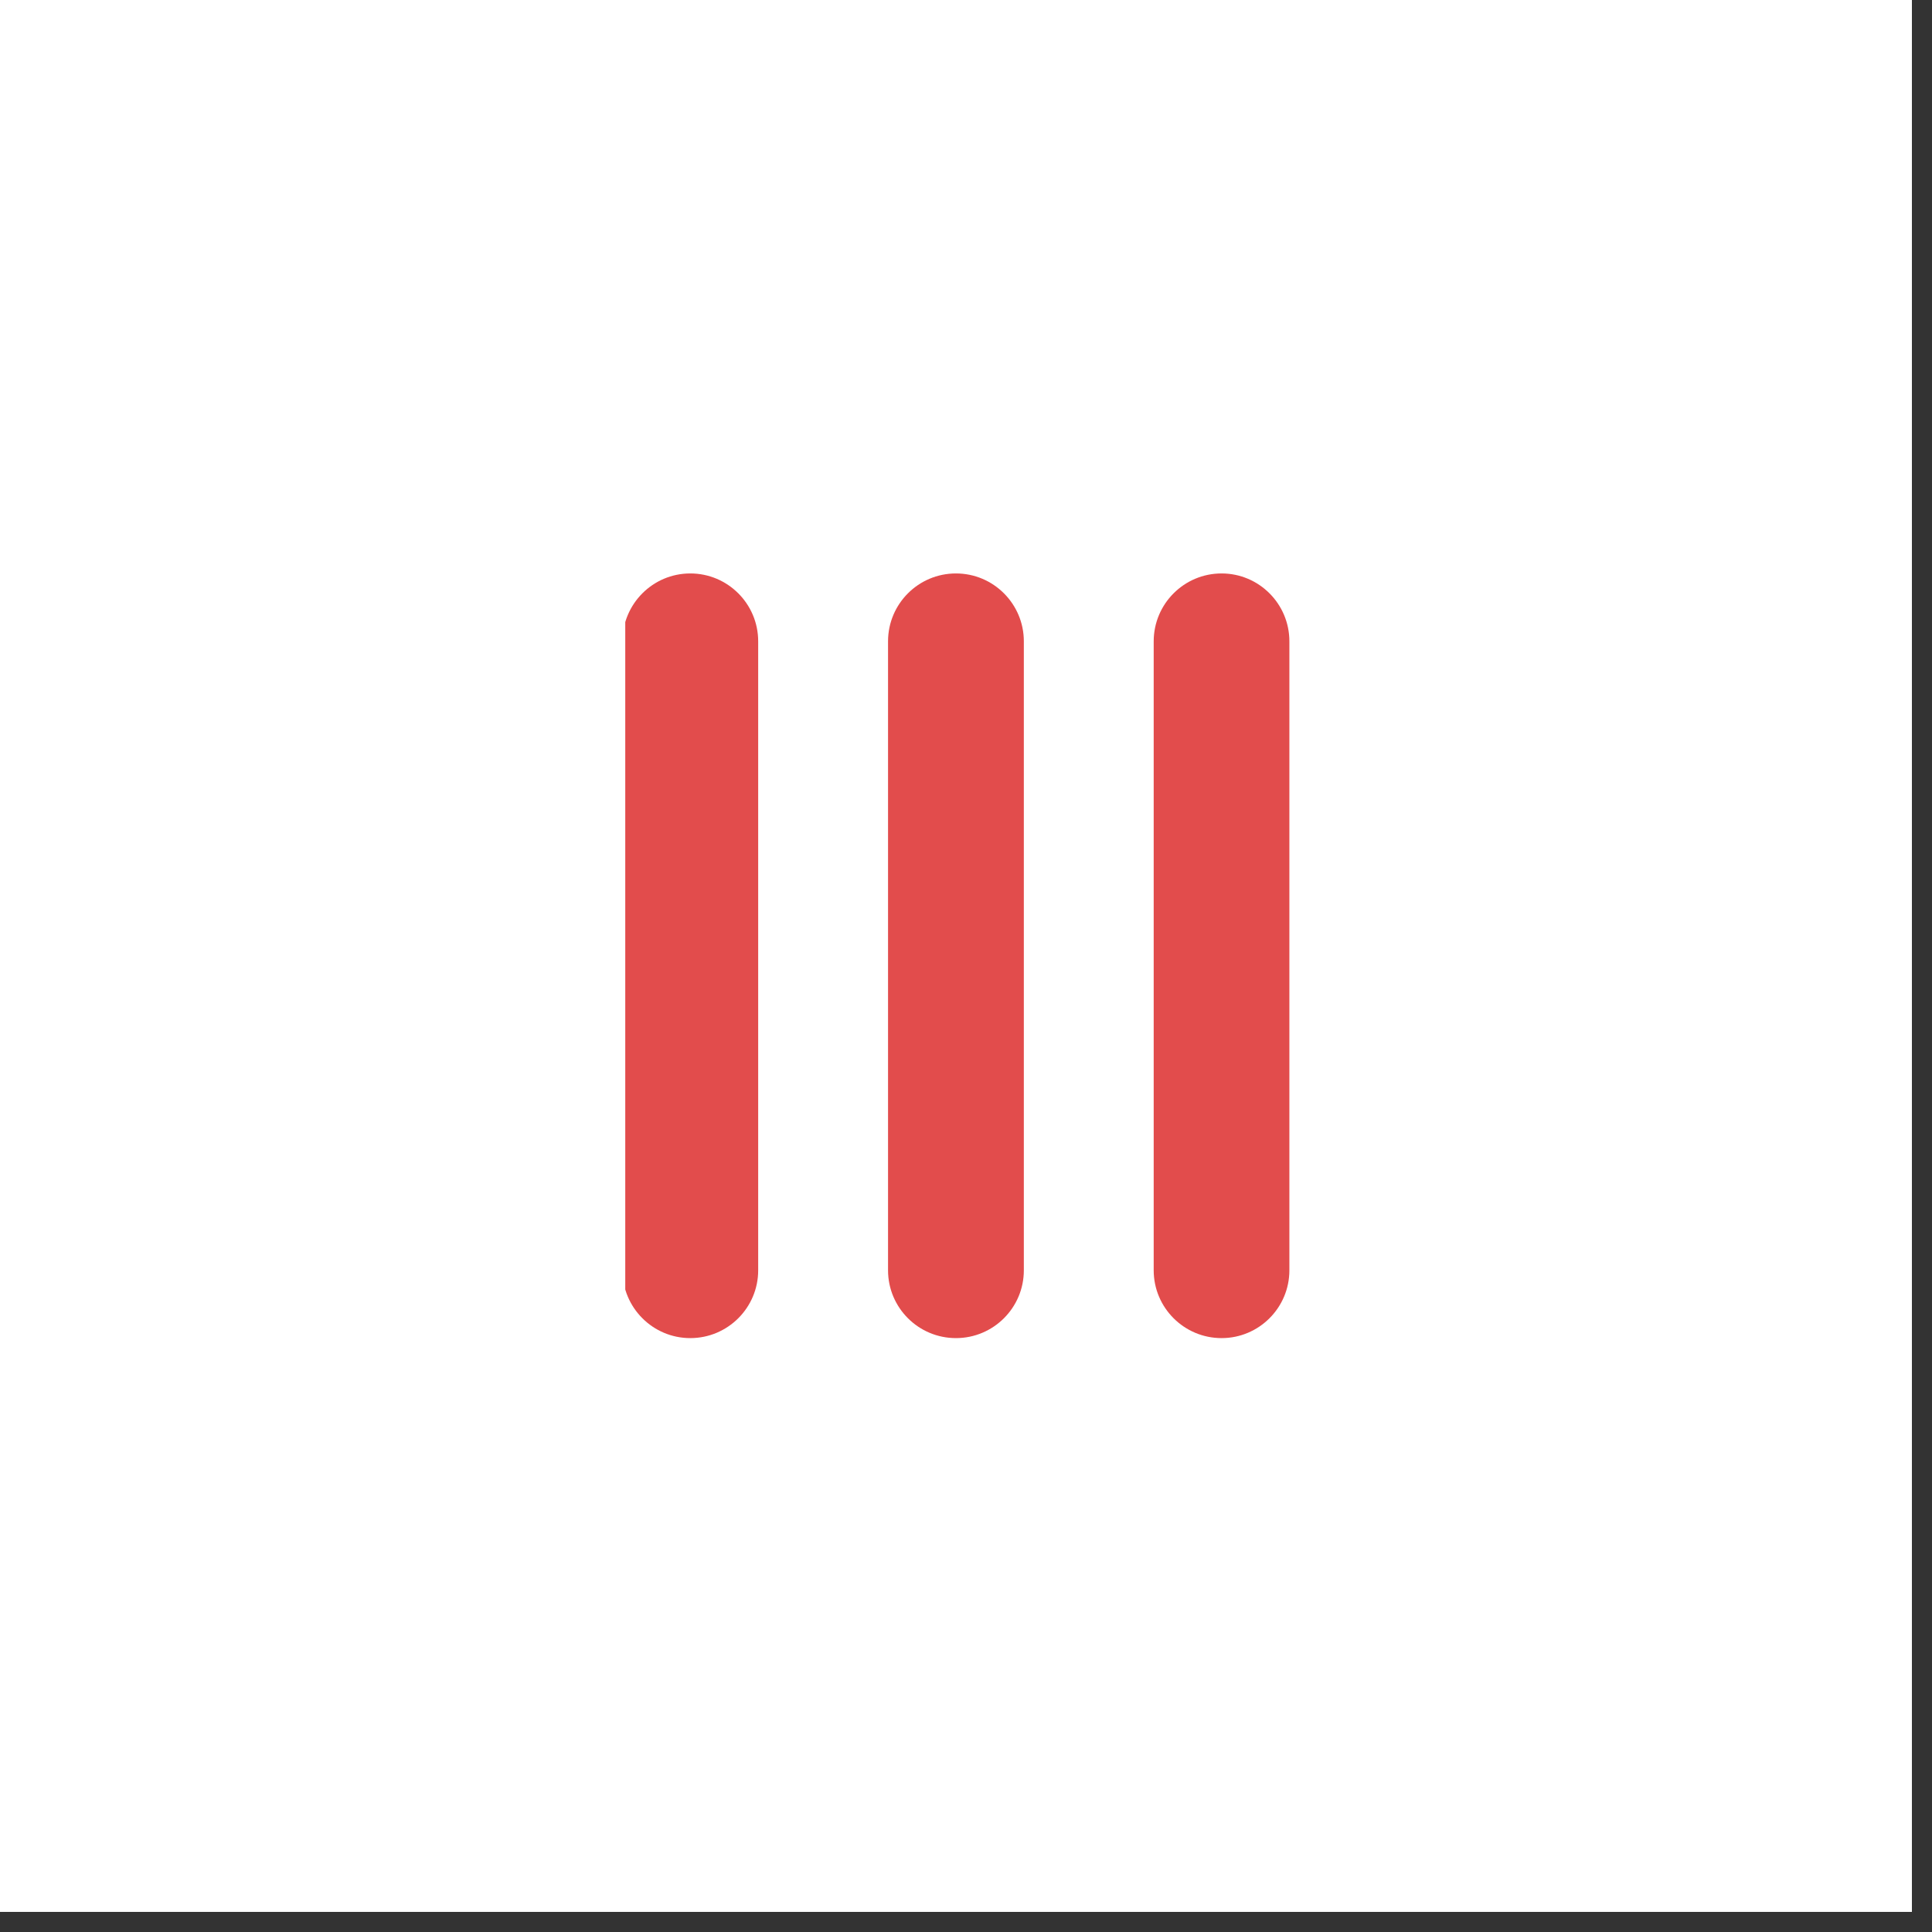 <svg xmlns="http://www.w3.org/2000/svg" xmlns:xlink="http://www.w3.org/1999/xlink" width="95" zoomAndPan="magnify" viewBox="0 0 71.25 71.25" height="95" preserveAspectRatio="xMidYMid meet" version="1.0"><rect x="0" y="0" width="71.25" height="71.25" fill="#333333" stroke="none"/><defs><clipPath id="5c57cc7ecb"><path d="M 0 0 L 70.508 0 L 70.508 70.508 L 0 70.508 Z M 0 0 " clip-rule="nonzero"/></clipPath><clipPath id="947f1e35e6"><path d="M 42 21.148 L 47.551 21.148 L 47.551 49.352 L 42 49.352 Z M 42 21.148 " clip-rule="nonzero"/></clipPath><clipPath id="0b4ea01b3e"><path d="M 32 21.148 L 38 21.148 L 38 49.352 L 32 49.352 Z M 32 21.148 " clip-rule="nonzero"/></clipPath><clipPath id="1f137cf158"><path d="M 23.059 21.148 L 28 21.148 L 28 49.352 L 23.059 49.352 Z M 23.059 21.148 " clip-rule="nonzero"/></clipPath></defs><g clip-path="url(#5c57cc7ecb)"><path fill="#ffffff" d="M 0 0 L 70.508 0 L 70.508 70.508 L 0 70.508 Z M 0 0 " fill-opacity="1" fill-rule="nonzero"/><path fill="#ffffff" d="M 0 0 L 70.508 0 L 70.508 70.508 L 0 70.508 Z M 0 0 " fill-opacity="1" fill-rule="nonzero"/></g><g clip-path="url(#947f1e35e6)"><path fill="#e24c4c" d="M 42.547 23.652 L 42.547 46.848 C 42.547 48.227 43.668 49.348 45.051 49.348 C 46.43 49.348 47.551 48.227 47.551 46.848 L 47.551 23.652 C 47.551 22.27 46.43 21.148 45.051 21.148 C 43.668 21.148 42.547 22.27 42.547 23.652 Z M 42.547 23.652 " fill-opacity="1" fill-rule="nonzero"/></g><g clip-path="url(#0b4ea01b3e)"><path fill="#e24c4c" d="M 37.758 46.848 L 37.758 23.652 C 37.758 22.27 36.637 21.148 35.254 21.148 C 33.871 21.148 32.75 22.27 32.75 23.652 L 32.75 46.848 C 32.75 48.227 33.871 49.348 35.254 49.348 C 36.637 49.348 37.758 48.227 37.758 46.848 Z M 37.758 46.848 " fill-opacity="1" fill-rule="nonzero"/></g><g clip-path="url(#1f137cf158)"><path fill="#e24c4c" d="M 27.961 46.848 L 27.961 23.652 C 27.961 22.27 26.84 21.148 25.457 21.148 C 24.078 21.148 22.957 22.27 22.957 23.652 L 22.957 46.848 C 22.957 48.227 24.078 49.348 25.457 49.348 C 26.84 49.348 27.961 48.227 27.961 46.848 Z M 27.961 46.848 " fill-opacity="1" fill-rule="nonzero"/></g></svg>